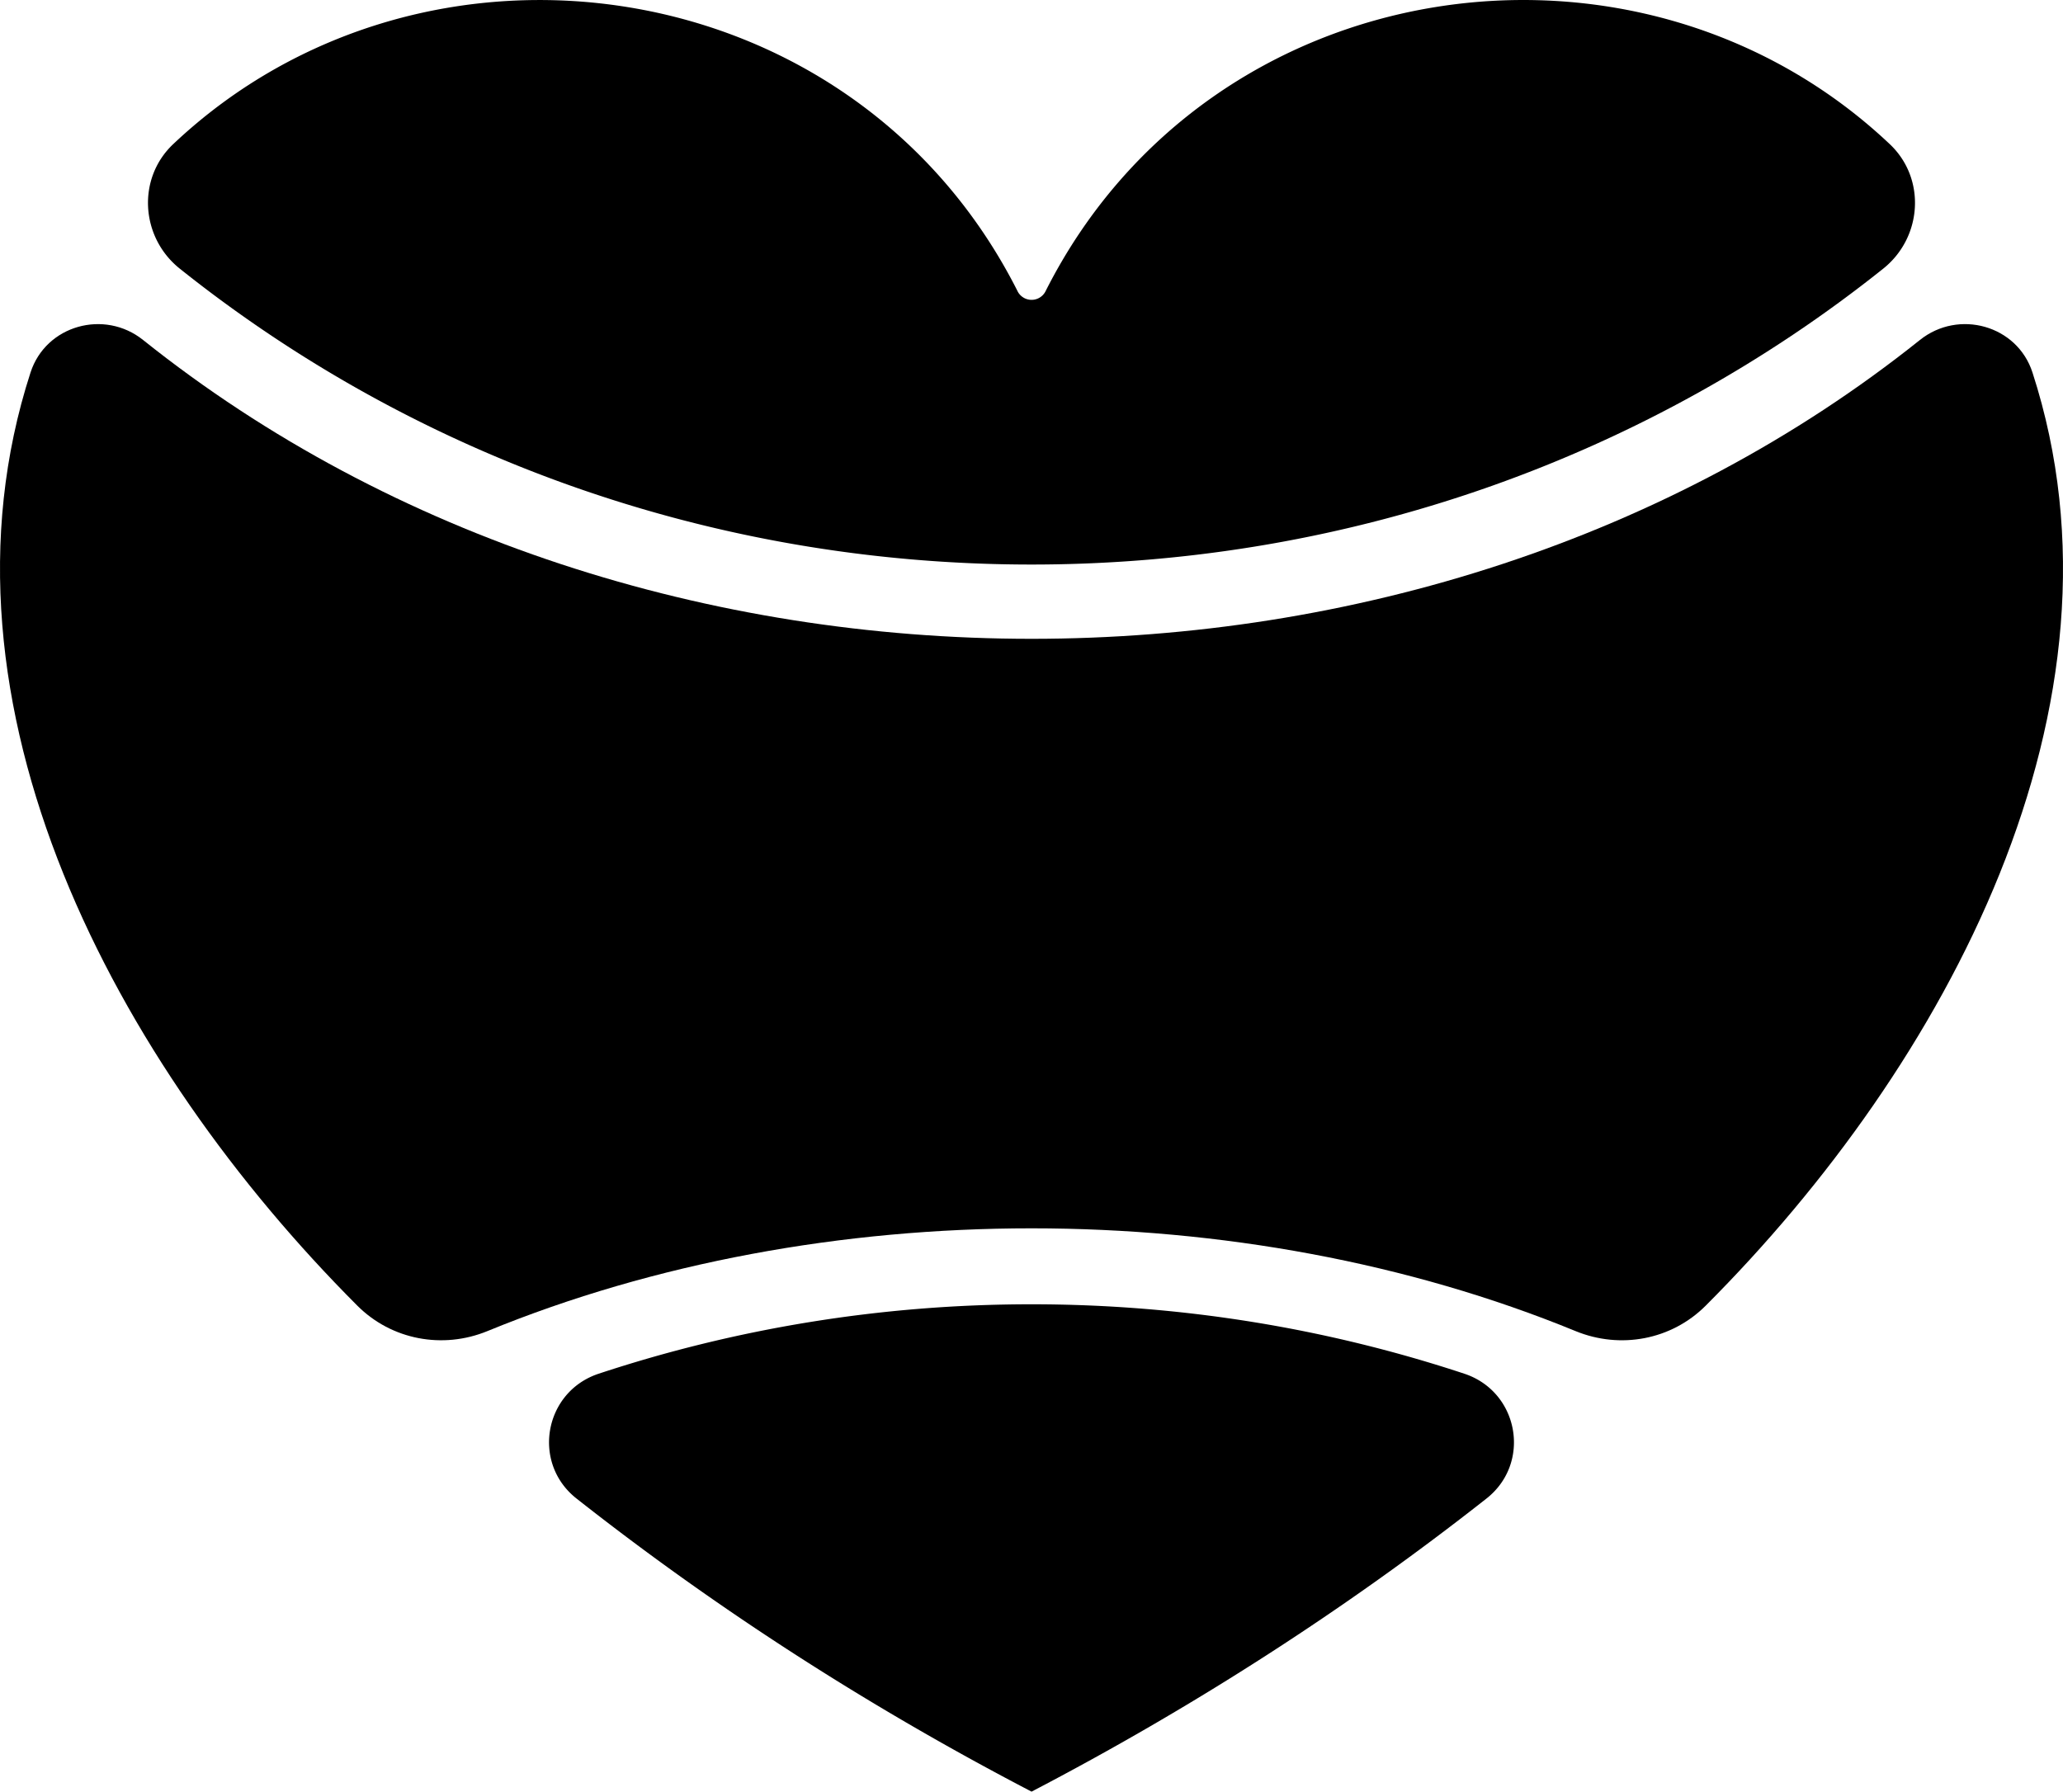 <svg xmlns="http://www.w3.org/2000/svg" width="619.44" viewBox="0 0 619.44 538.07" height="538.07" xml:space="preserve" style="enable-background:new 0 0 619.44 538.07"><path d="M439.68 412.55c-40.77-13.49-84.47-20.85-129.96-20.85-45.49 0-89.19 7.37-129.96 20.85-16.4 5.43-20.22 26.81-6.65 37.49 42.66 33.6 88.53 62.98 136.63 88.02 48.07-25.08 93.93-54.43 136.59-88.02 13.57-10.68 9.75-32.06-6.65-37.49zM53.97 80.67c69.4 55.43 158.55 88.87 255.75 88.87 97.19 0 186.34-33.44 255.74-88.86 11.76-9.39 12.91-27.05 1.98-37.38C492-28 363.16-9.8 314.04 87.26a4.709 4.709 0 0 1-8.6 0C256.29-9.8 127.4-27.98 52 43.29c-10.94 10.34-9.78 27.99 1.97 37.38z" class="st0"></path><path d="M610.27 111.85c-4.59-14.17-22.16-19.05-33.79-9.75-149.69 119.68-383.87 119.65-533.52 0-11.63-9.3-29.2-4.41-33.79 9.76-32.4 100 25.98 208.03 98.12 280.25 10.27 10.28 25.63 13.16 39.07 7.64 100.27-41.15 226.45-41.15 326.72 0 13.45 5.52 28.8 2.65 39.07-7.63 72.13-72.2 130.53-180.29 98.12-280.27z" class="st0"></path></svg>